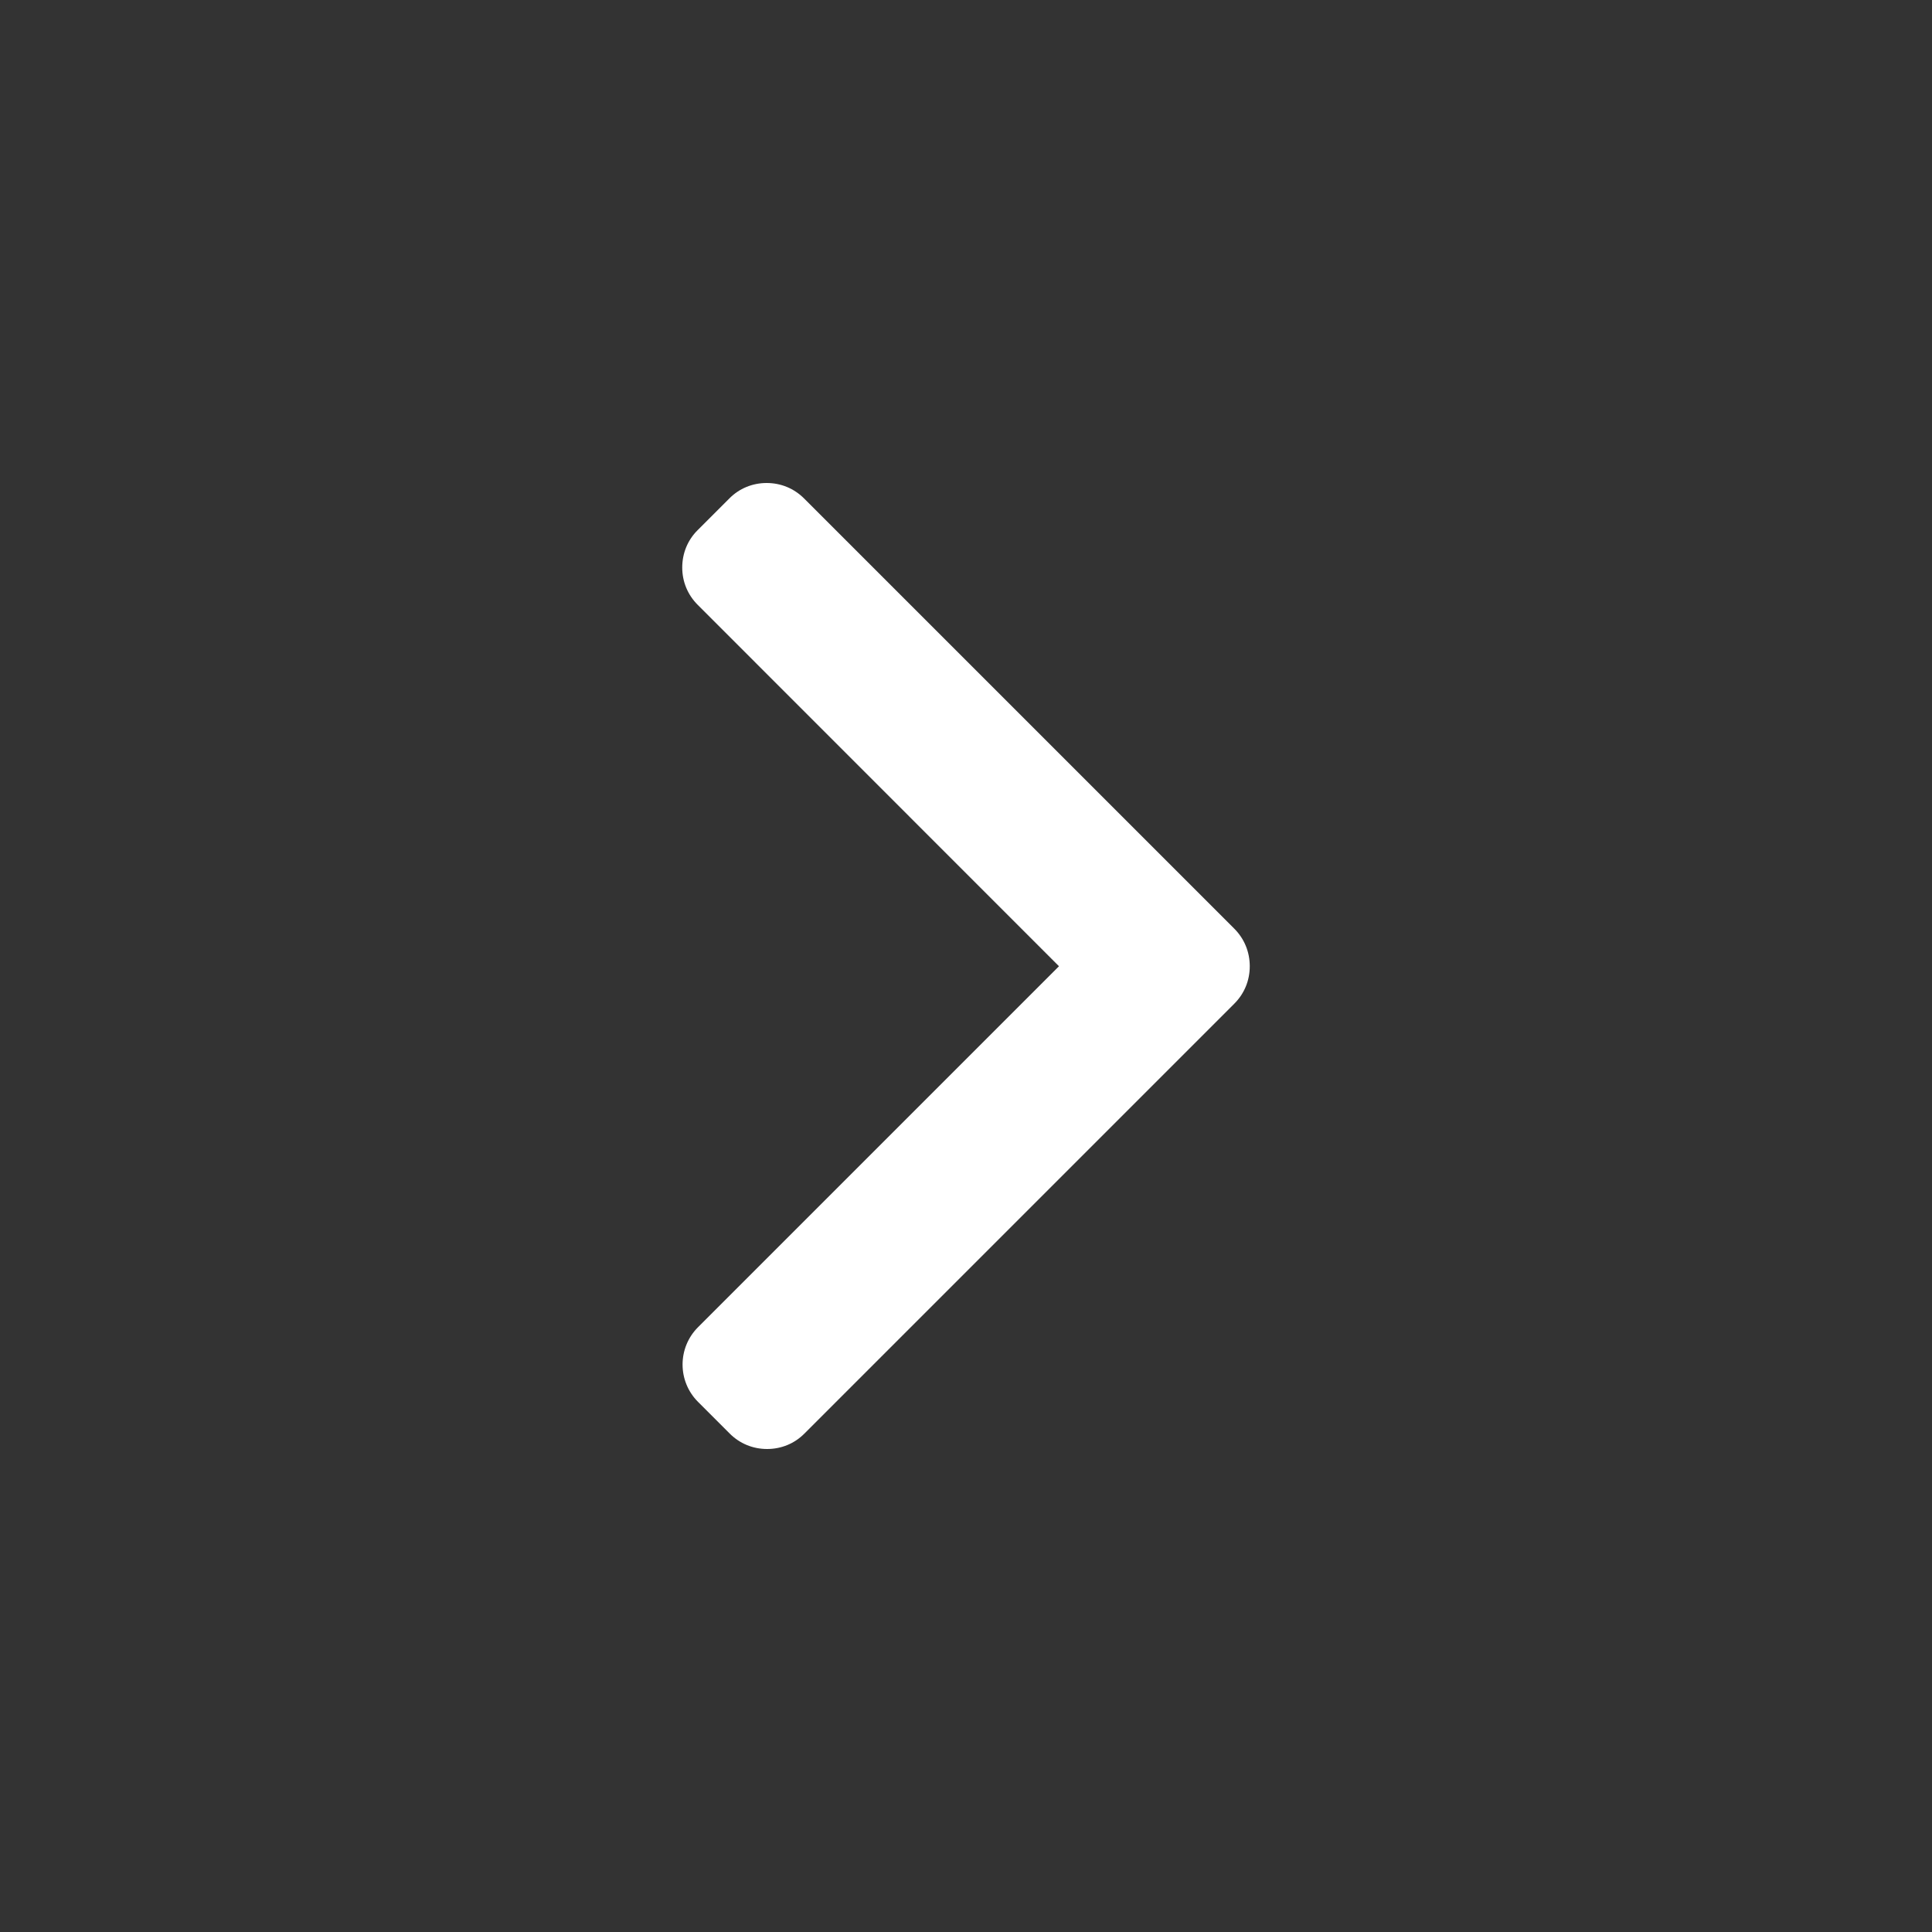 <svg id="epL09NohJb11" xmlns="http://www.w3.org/2000/svg" xmlns:xlink="http://www.w3.org/1999/xlink" viewBox="0 0 16 16" shape-rendering="geometricPrecision" text-rendering="geometricPrecision"><rect x="0" y="0" width="16" height="16" fill="#333333" stroke="none"/><g id="epL09NohJb12" clip-path="url(#epL09NohJb112)"><g id="epL09NohJb13"><g id="epL09NohJb14" clip-path="url(#epL09NohJb110)"><g id="epL09NohJb15"><g id="epL09NohJb16"><g id="epL09NohJb17"><g id="epL09NohJb18"><path id="epL09NohJb19" d="M6.42,4.002L3.428,1.009C3.345,0.926,3.3,0.817,3.3,0.7C3.3,0.582,3.345,0.472,3.428,0.39L3.69,0.128C3.772,0.045,3.882,0,3.999,0C4.117,0,4.226,0.045,4.309,0.128L7.872,3.691C7.955,3.774,8,3.884,8,4.002C8,4.12,7.955,4.229,7.872,4.312L4.312,7.872C4.23,7.955,4.12,8,4.003,8C3.885,8,3.776,7.955,3.693,7.872L3.431,7.61C3.26,7.439,3.26,7.162,3.431,6.991L6.42,4.002Z" transform="matrix(1 0 0 1 2.35 4)" fill="rgb(255,255,255)" stroke="none" stroke-width="1" stroke-miterlimit="1"/></g></g></g></g><clipPath id="epL09NohJb110"><rect id="epL09NohJb111" width="16" height="16" rx="0" ry="0" fill="rgb(255,255,255)" stroke="none" stroke-width="1" stroke-miterlimit="1"/></clipPath></g></g><clipPath id="epL09NohJb112"><rect id="epL09NohJb113" width="16" height="16" rx="0" ry="0" fill="rgb(0,0,0)" stroke="none" stroke-width="1" stroke-miterlimit="1"/></clipPath></g></svg>